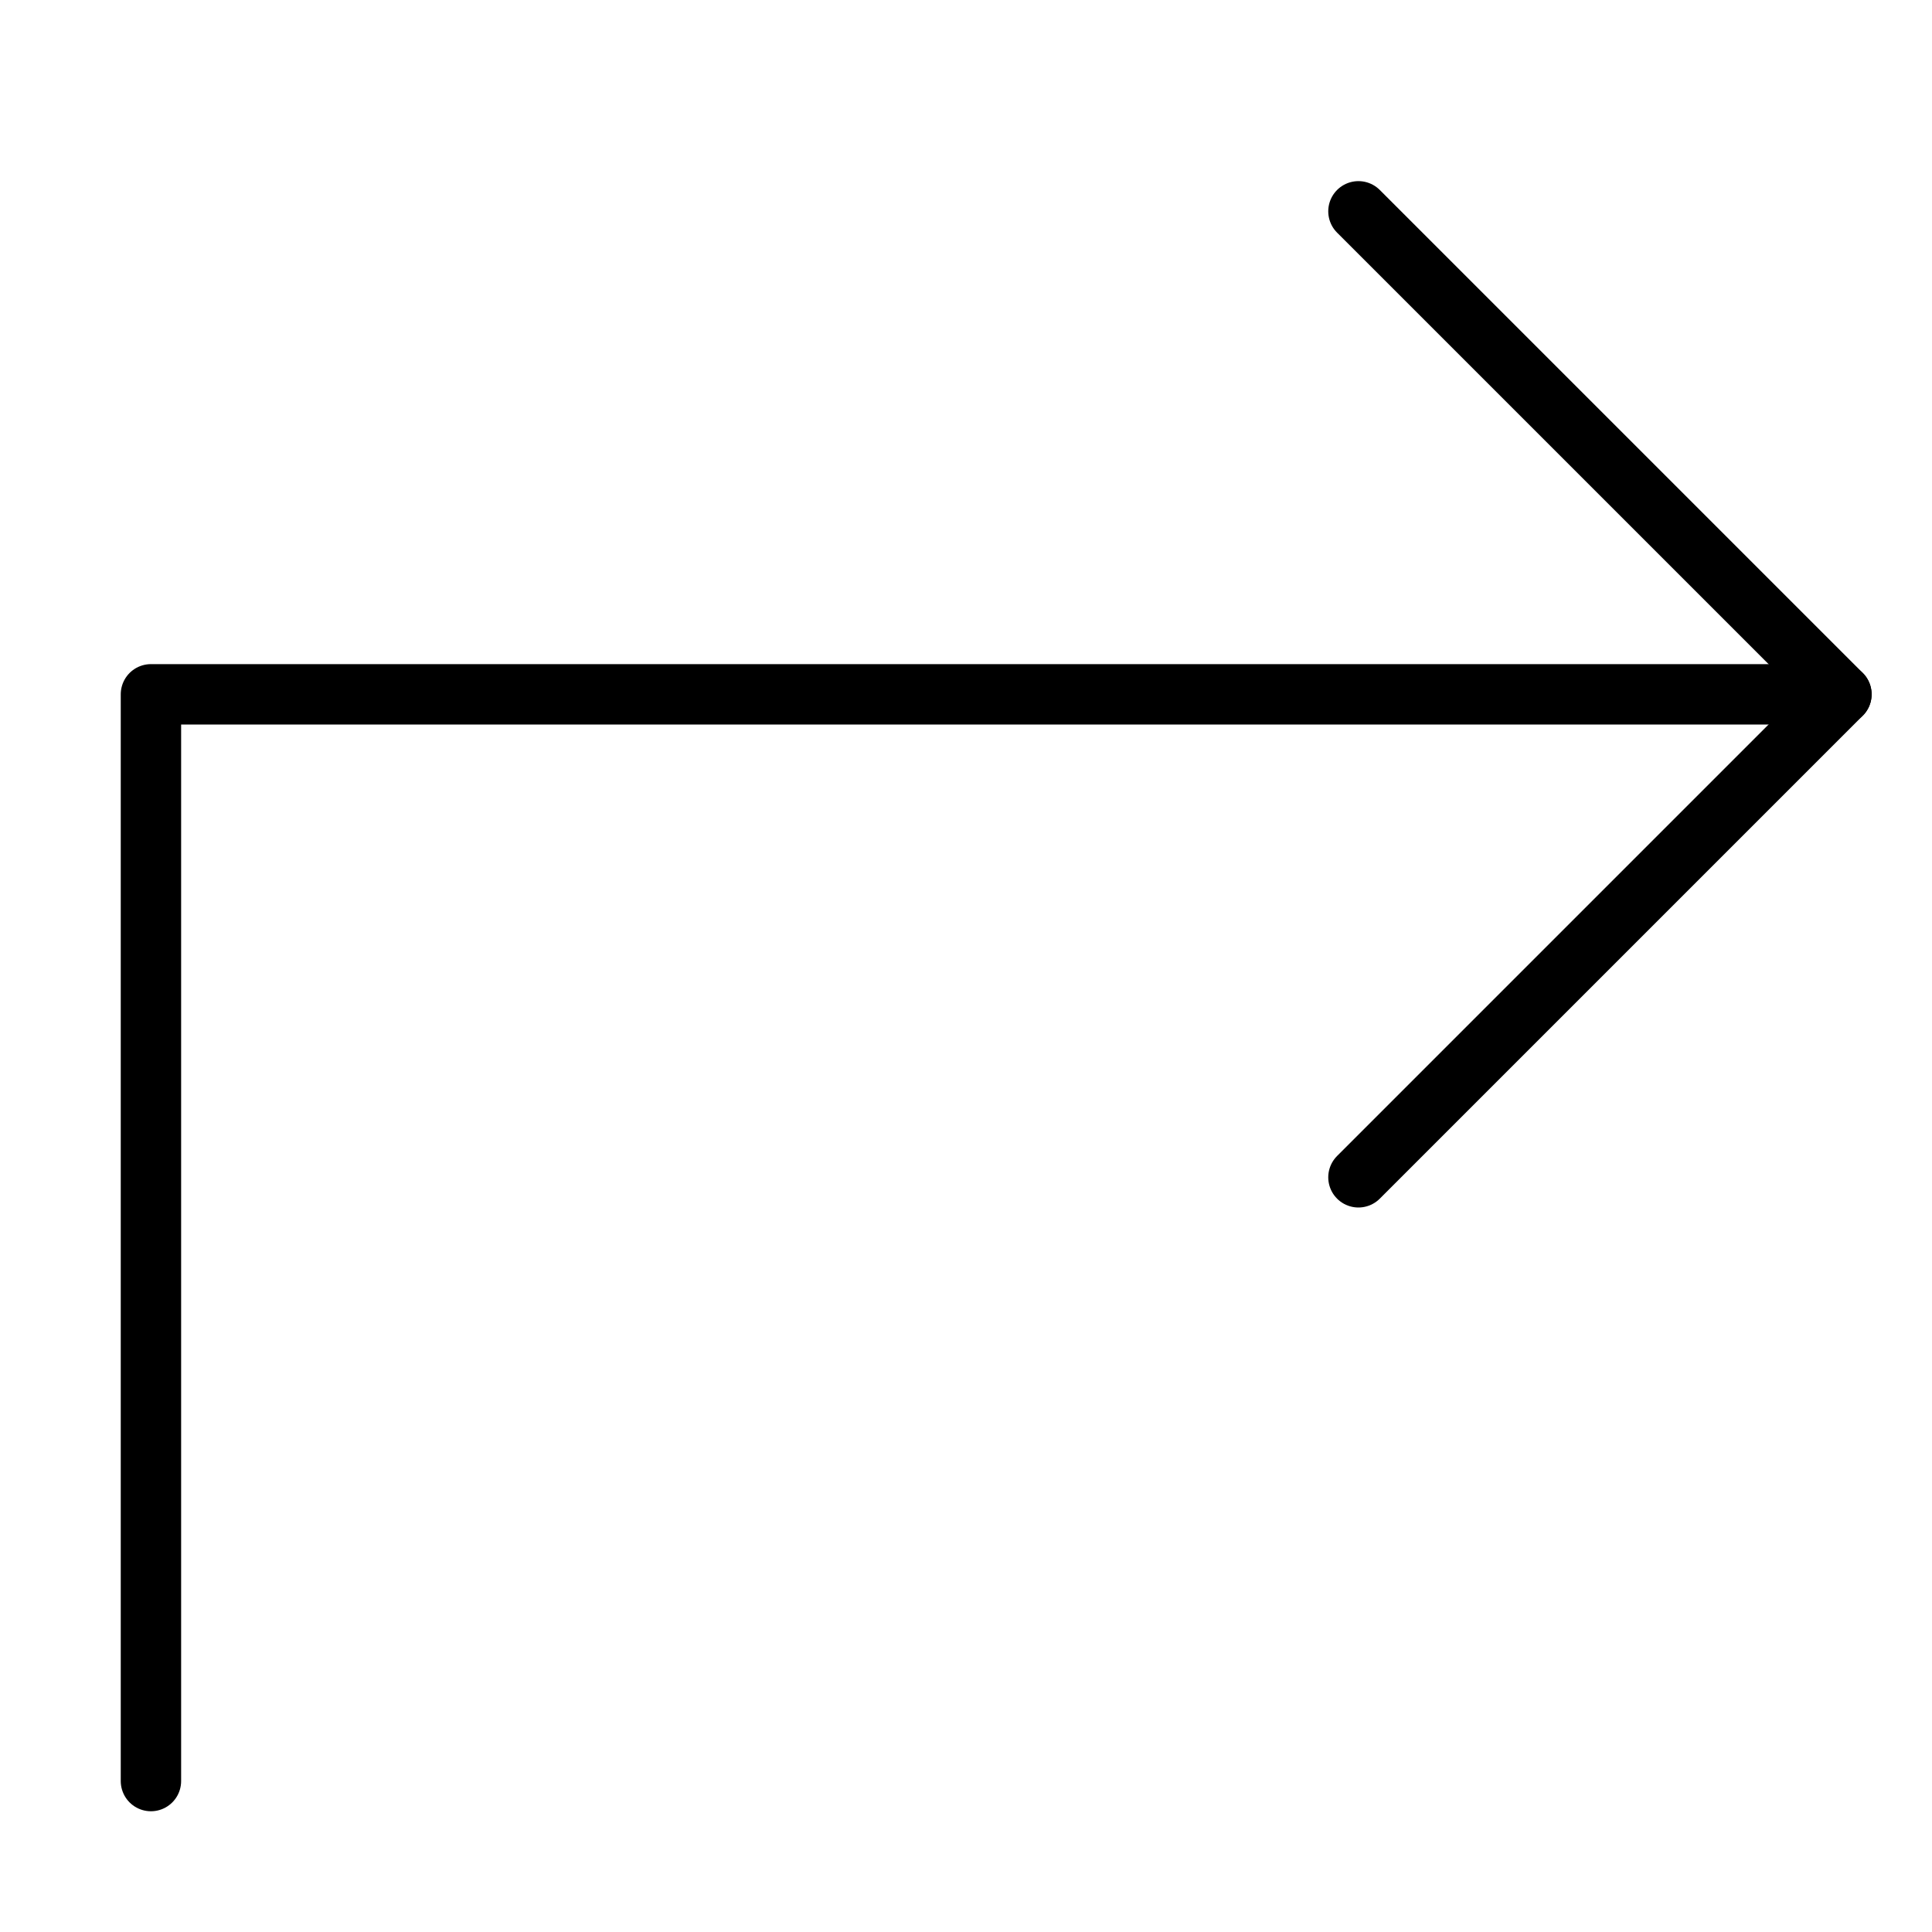 <svg xmlns="http://www.w3.org/2000/svg" viewBox="0 0 32 32"><title>turn e</title><g stroke-linecap="round" stroke-width="1" fill="none" stroke="#000000" stroke-linejoin="round" class="nc-icon-wrapper" transform="translate(0.5 0.5)"><polyline data-cap="butt" points="30,11 2,11 2,29 " stroke="#000000"></polyline> <polyline points="22,19 30,11 22,3 "></polyline></g></svg>